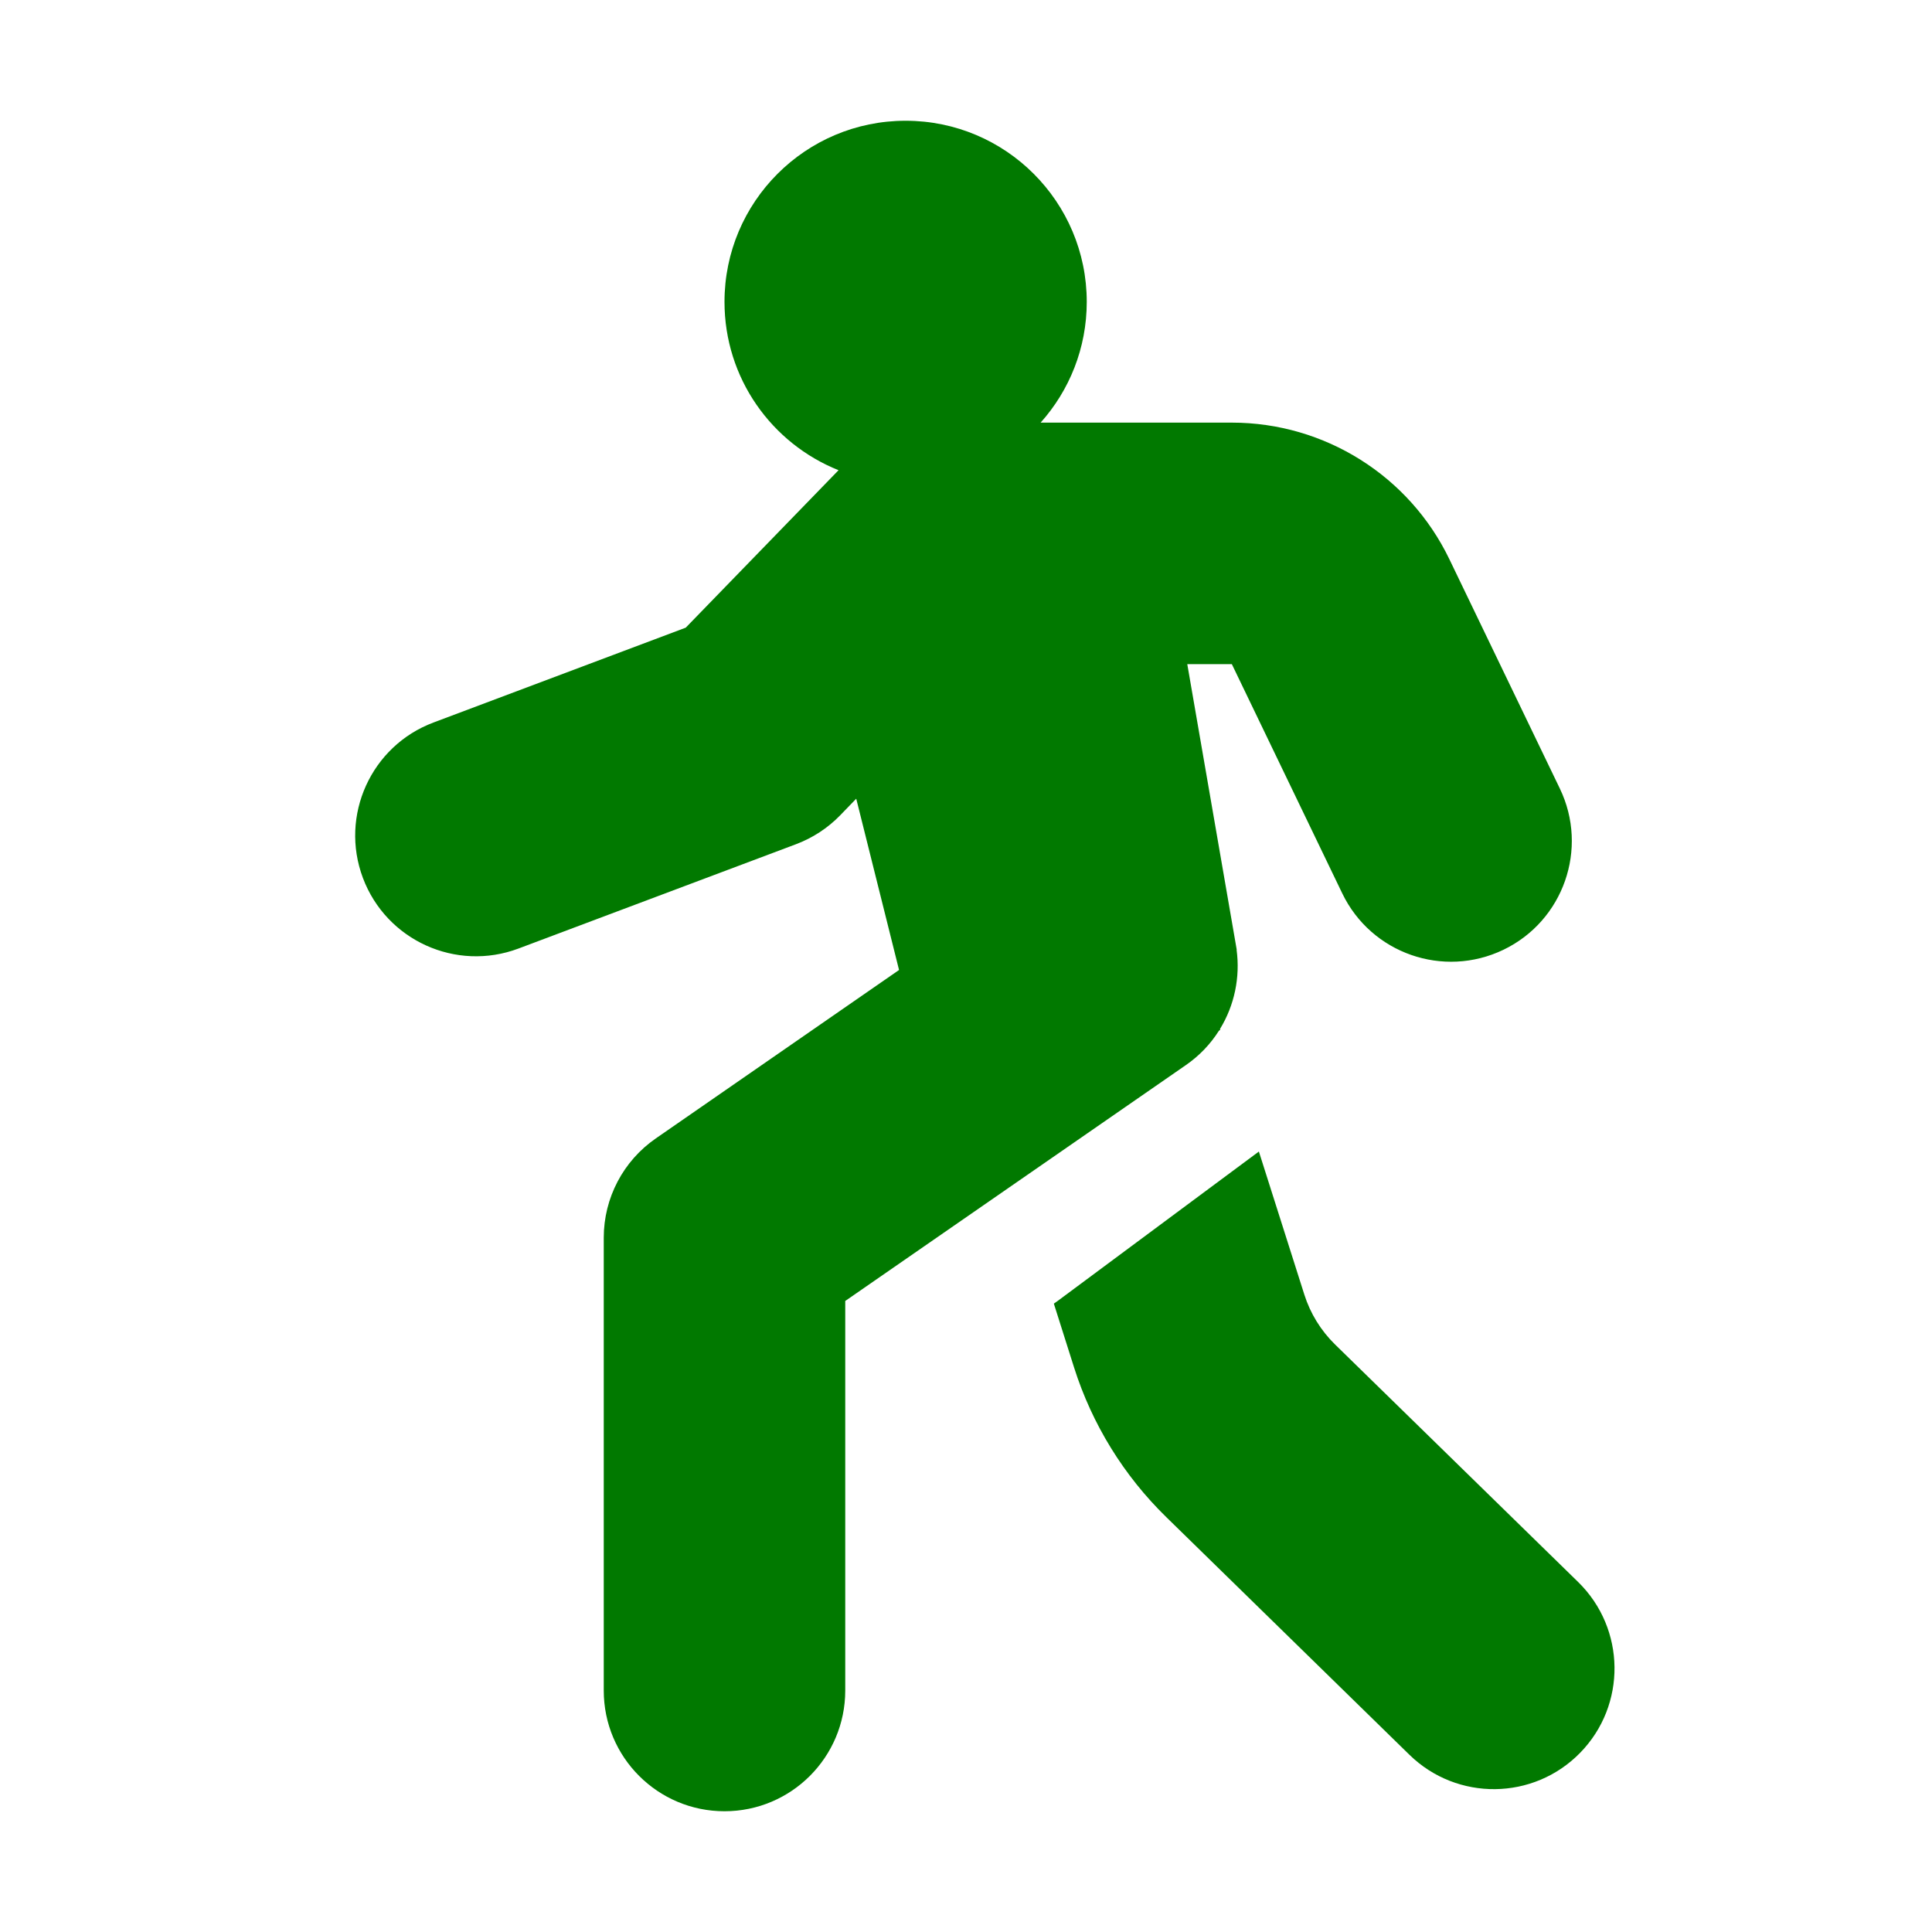 <svg width="32" height="32" viewBox="0 0 32 32" fill="none" xmlns="http://www.w3.org/2000/svg">
<g clip-path="url(#clip0_2620_4606)">
<path d="M13.889 7.788C12.782 7.346 12 6.265 12 5C12 3.343 13.343 2 15 2C16.657 2 18 3.343 18 5C18 5.768 17.711 6.469 17.236 7H20.403C21.94 7 23.341 7.88 24.007 9.264L25.836 13.061C26.315 14.056 25.897 15.252 24.902 15.731C23.906 16.21 22.711 15.792 22.232 14.797L20.403 11H19.665L20.484 15.73L20.482 15.732C20.543 16.186 20.447 16.651 20.207 17.043L20.211 17.057L20.188 17.074C20.049 17.293 19.865 17.488 19.638 17.644L14 21.548V28C14 29.105 13.105 30 12 30C10.895 30 10 29.105 10 28V20.5C10 19.844 10.322 19.229 10.862 18.856L14.891 16.066L14.182 13.229L13.916 13.504C13.71 13.716 13.46 13.879 13.184 13.983L8.587 15.711C7.553 16.099 6.4 15.576 6.011 14.542C5.623 13.508 6.146 12.355 7.18 11.967L11.358 10.396L13.889 7.788Z" fill="#017900"/>
<path d="M17.455 21.592C17.474 21.58 17.493 21.567 17.511 21.553L20.851 19.073L21.604 21.443C21.703 21.755 21.878 22.039 22.112 22.268L26.139 26.203C26.929 26.976 26.944 28.242 26.172 29.032C25.4 29.822 24.134 29.836 23.344 29.064L19.317 25.128C18.613 24.441 18.089 23.591 17.791 22.653L17.455 21.592Z" fill="#017900"/>
</g>
<defs>
<clipPath id="clip0_2620_4606">
<rect width="32" height="32" fill="white" transform="matrix(-1 0 0 1 32 0)"/>
</clipPath>
</defs>
</svg>
